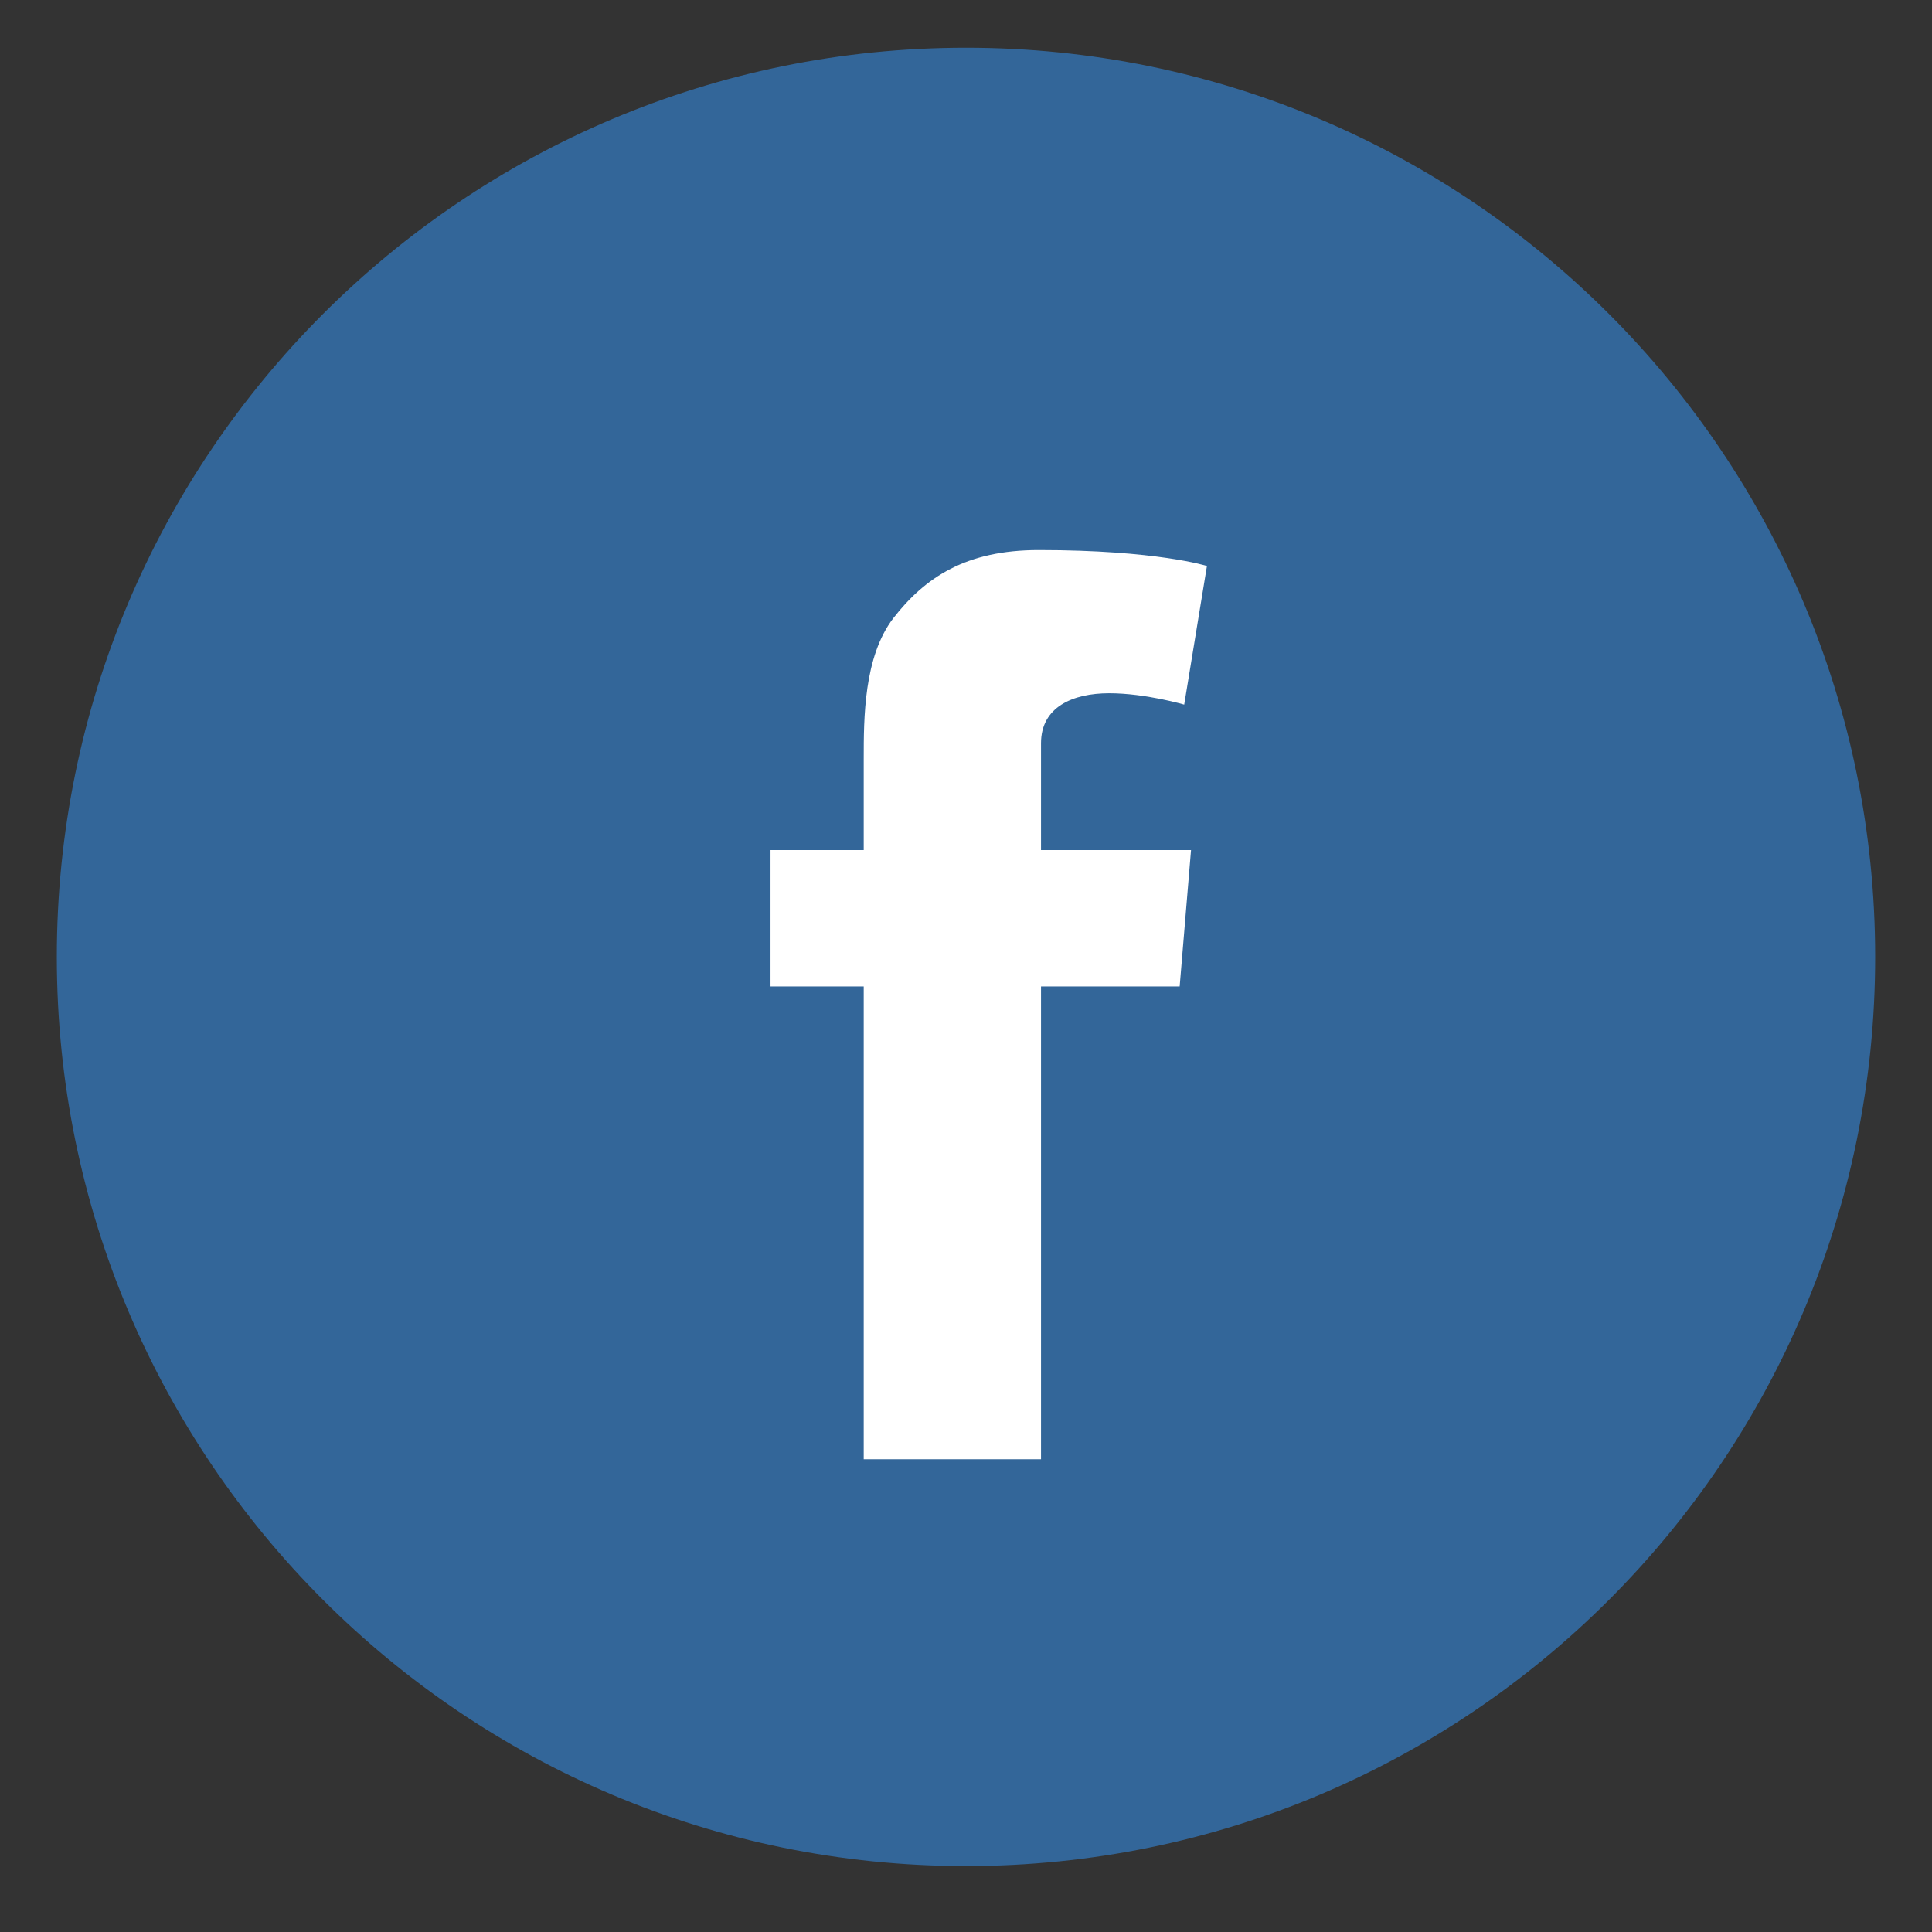 <svg xmlns="http://www.w3.org/2000/svg" viewBox="0 0 85 85"><rect x="0" y="0" width="85" height="85" fill="#333333" stroke="none"/><path d="M42.5 82.1c22.1 0 40-17.9 40-40s-17.9-40-40-40-40 17.9-40 40 17.9 40 40 40" fill="#369"/><path d="M33.8 37.4H38v-4c0-1.8 0-4.5 1.3-6.2 1.4-1.8 3.2-3 6.4-3 5.2 0 7.4.7 7.4.7l-1 6.1s-1.7-.5-3.3-.5c-1.6 0-3 .6-3 2.2v4.7h6.6l-.5 6h-6.1v20.8H38V43.4h-4.1v-6z" fill="#fff"/></svg>